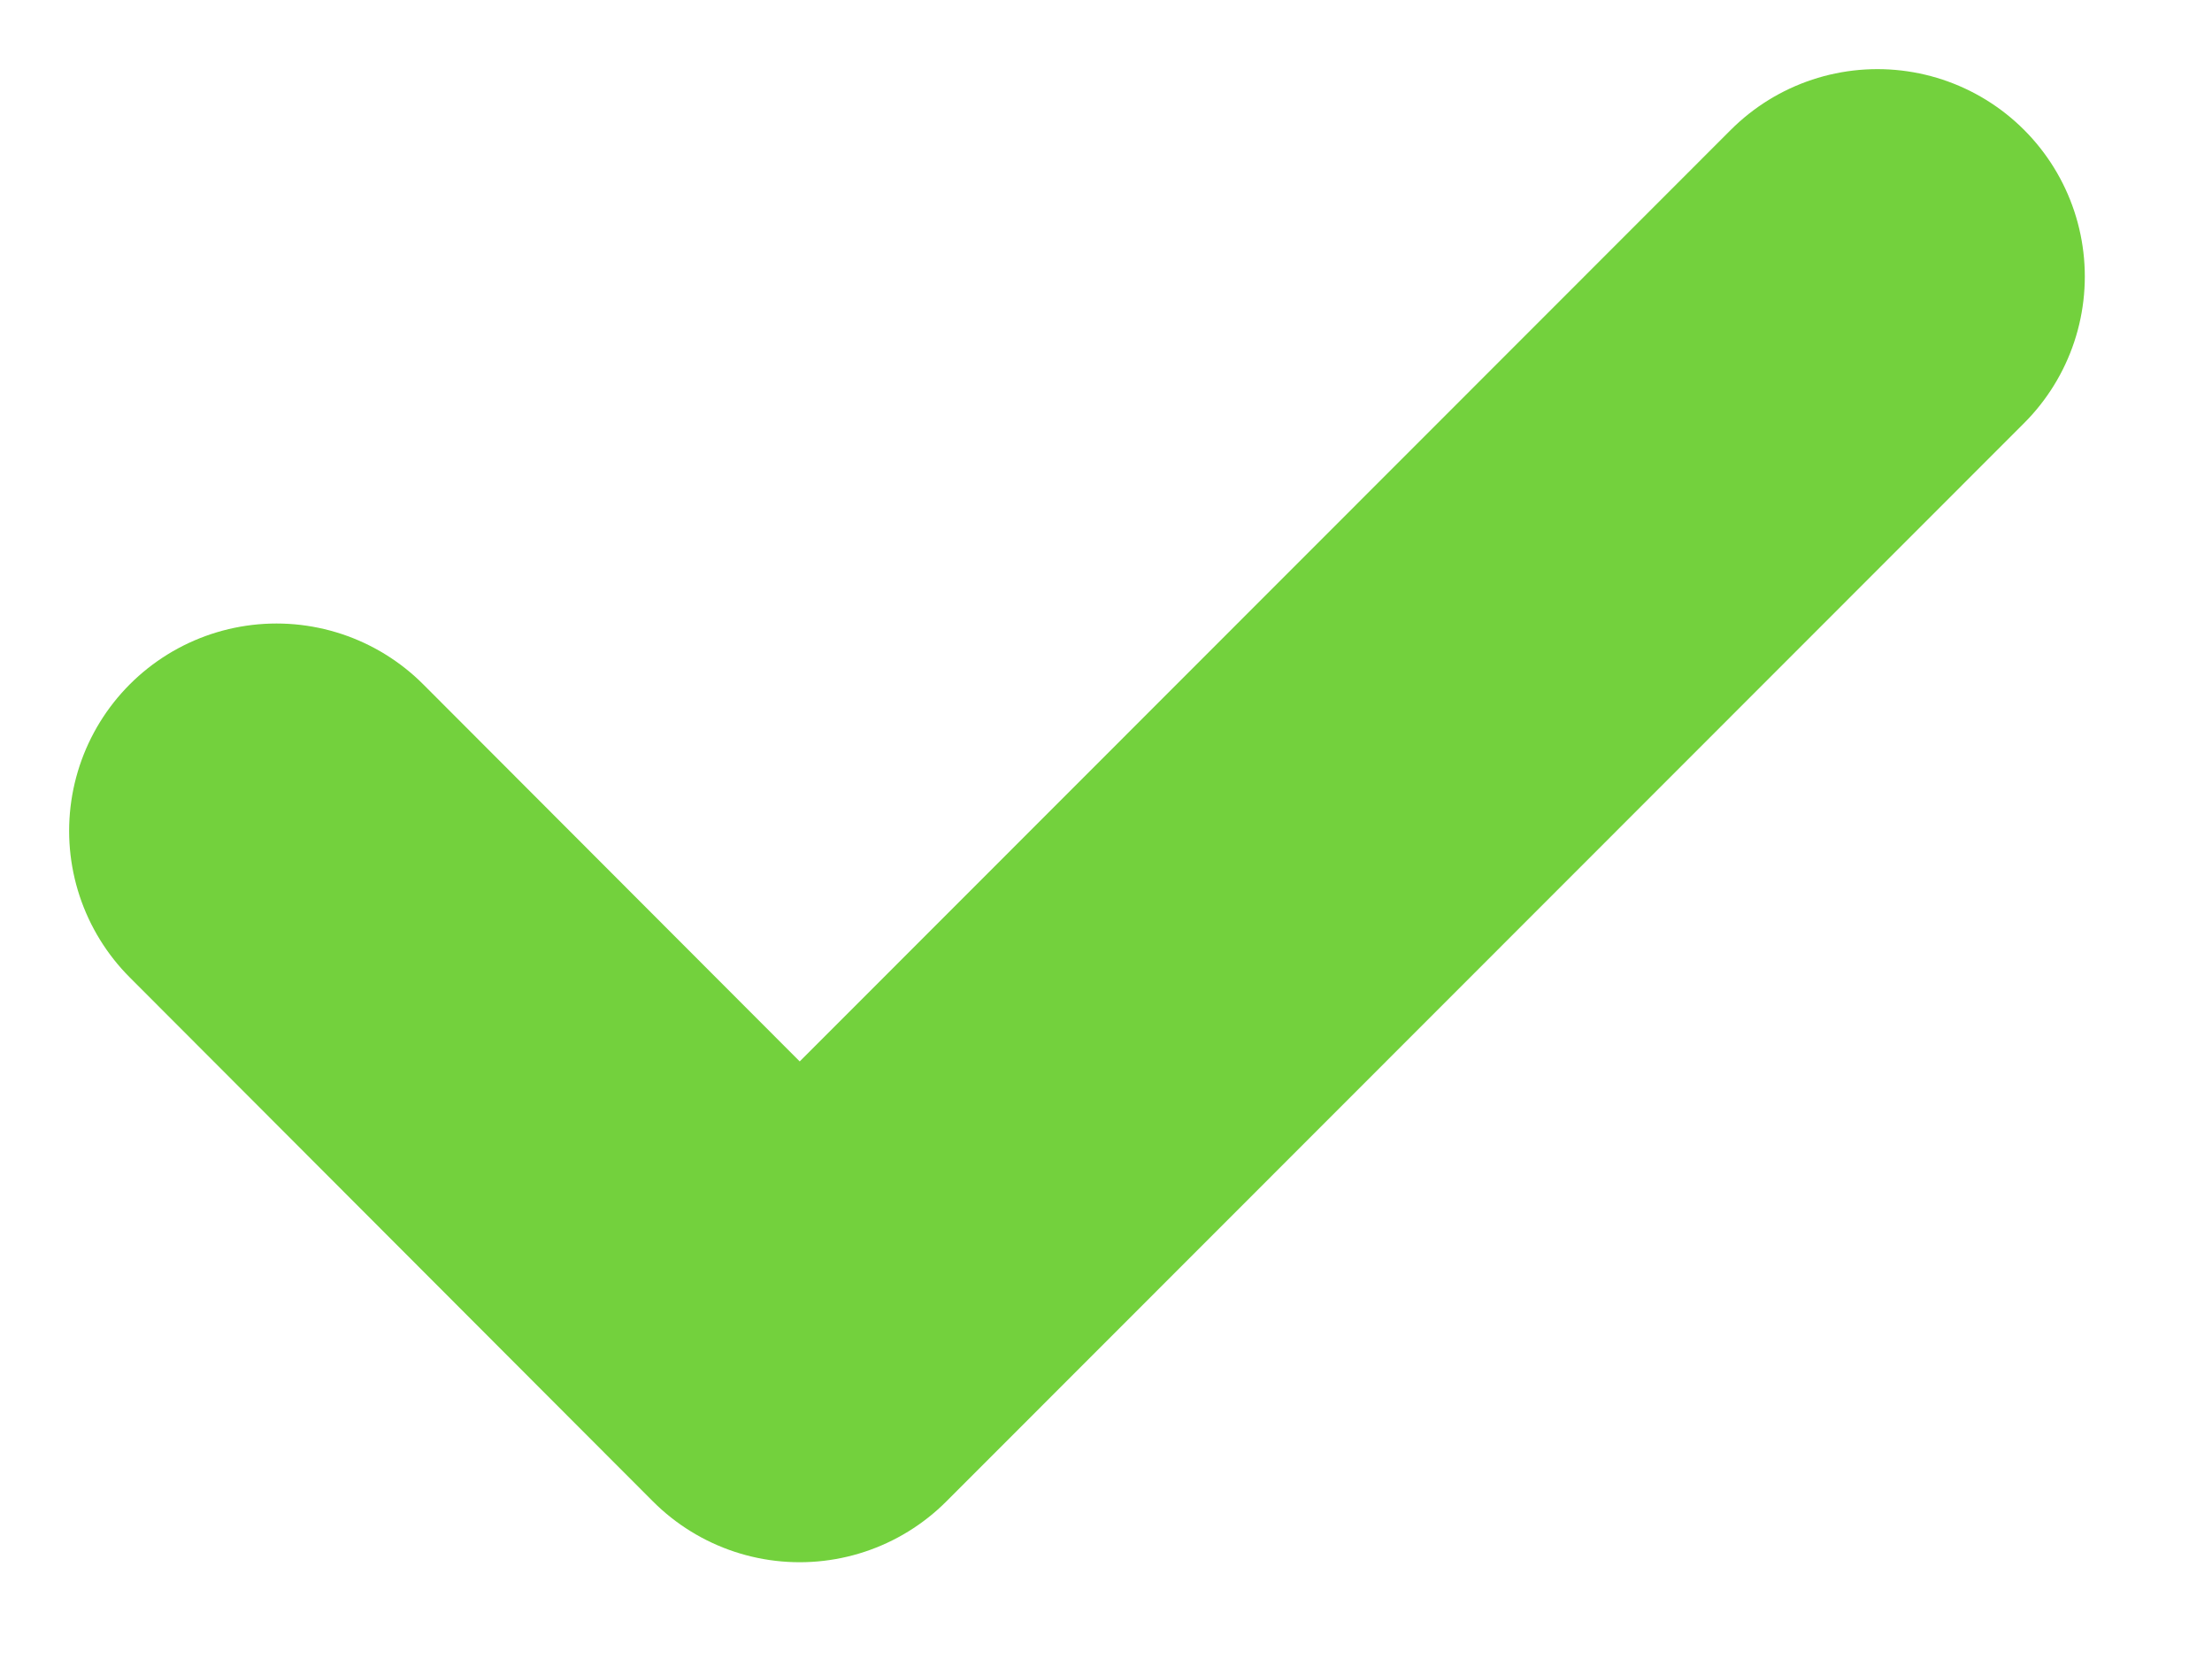 <svg width="8" height="6" viewBox="0 0 8 6" fill="none" xmlns="http://www.w3.org/2000/svg">
<path d="M1 3.005L2.892 4.9L6.79 1" stroke="#73D13D" stroke-width="1.5" stroke-linecap="round" stroke-linejoin="round"/>
</svg>

